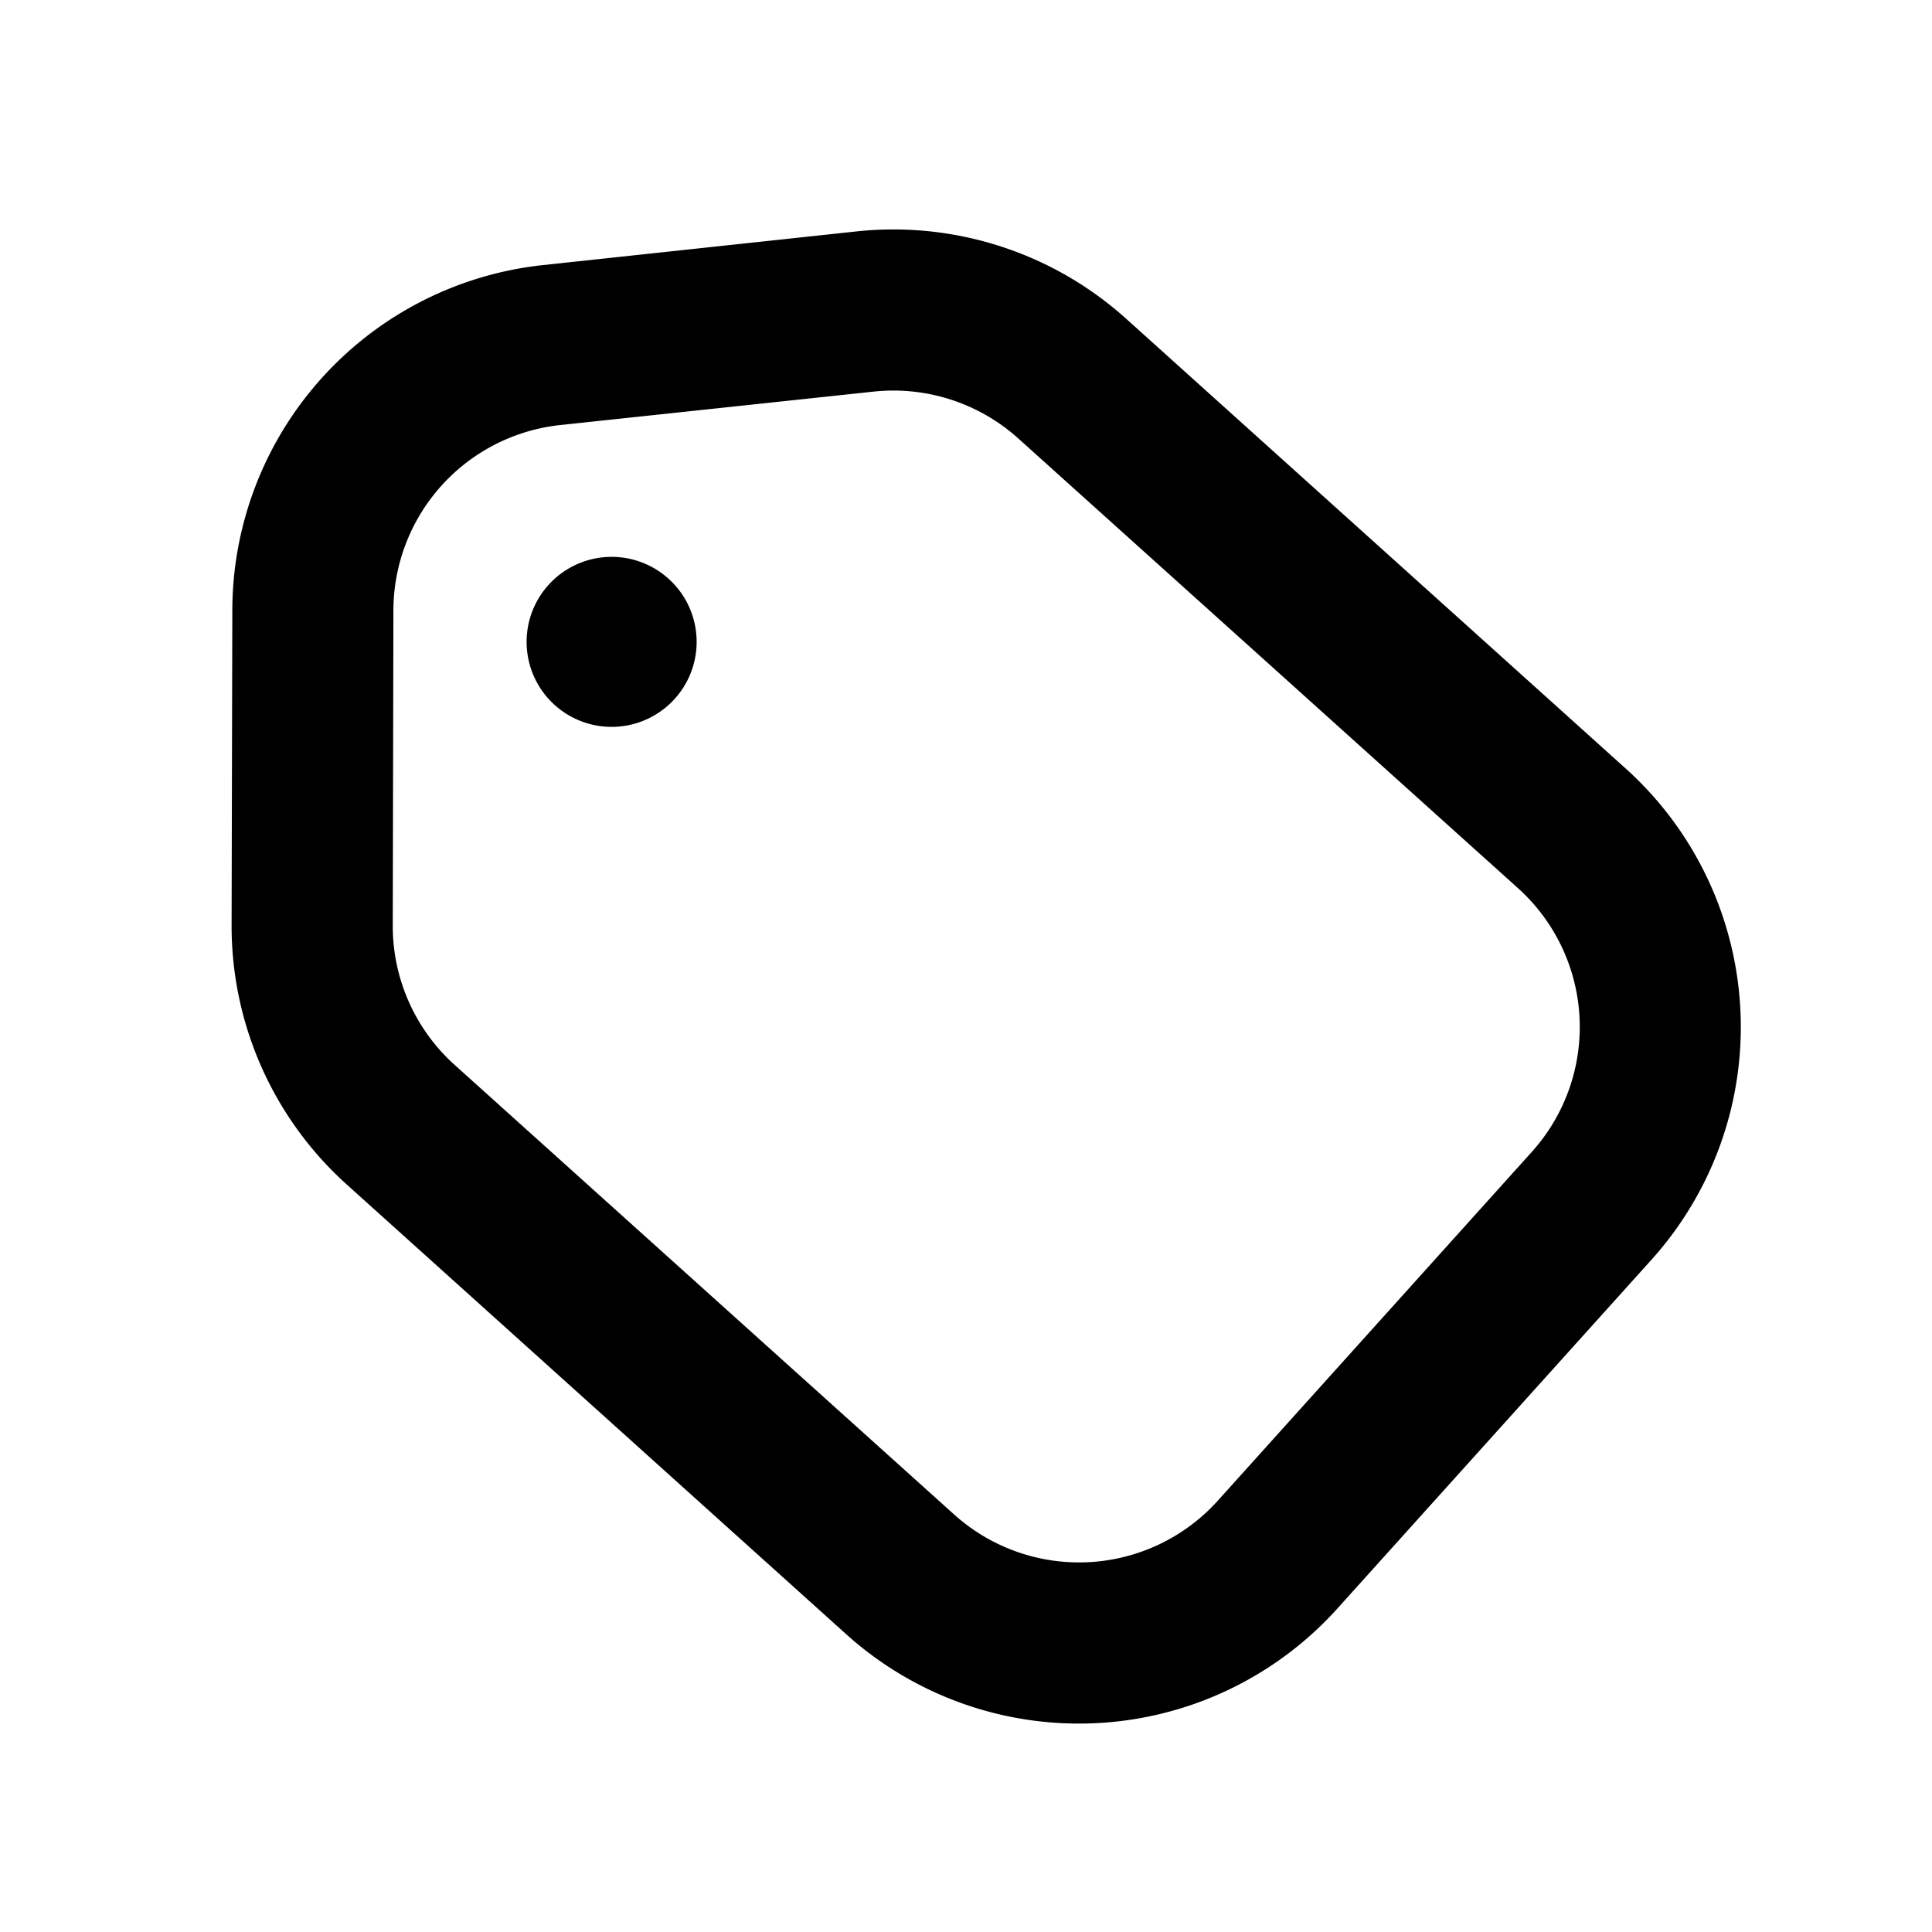 <svg xmlns="http://www.w3.org/2000/svg" width="3em" height="3em" viewBox="0 0 24 24"><g class="tag-outline"><g fill="currentColor" class="Vector"><path fill-rule="evenodd" d="m20.515 15.649l-3.901 4.332a4.32 4.32 0 0 1-6.102.32l-6.205-5.587a4.32 4.32 0 0 1-1.43-3.22l.009-3.915a4.32 4.32 0 0 1 3.86-4.286l3.892-.418A4.32 4.32 0 0 1 13.99 3.96l6.205 5.587a4.32 4.32 0 0 1 .32 6.102m-5.388 2.994l3.901-4.333a2.32 2.32 0 0 0-.171-3.277L12.65 5.447a2.32 2.32 0 0 0-1.8-.582l-3.89.415a2.32 2.32 0 0 0-2.073 2.302l-.008 3.915a2.32 2.32 0 0 0 .767 1.73l6.206 5.586a2.32 2.32 0 0 0 3.276-.171Z" clip-rule="evenodd"/><path d="M8.65 7.884a1.056 1.056 0 1 1-2.108.11a1.056 1.056 0 0 1 2.108-.11"/></g></g></svg>